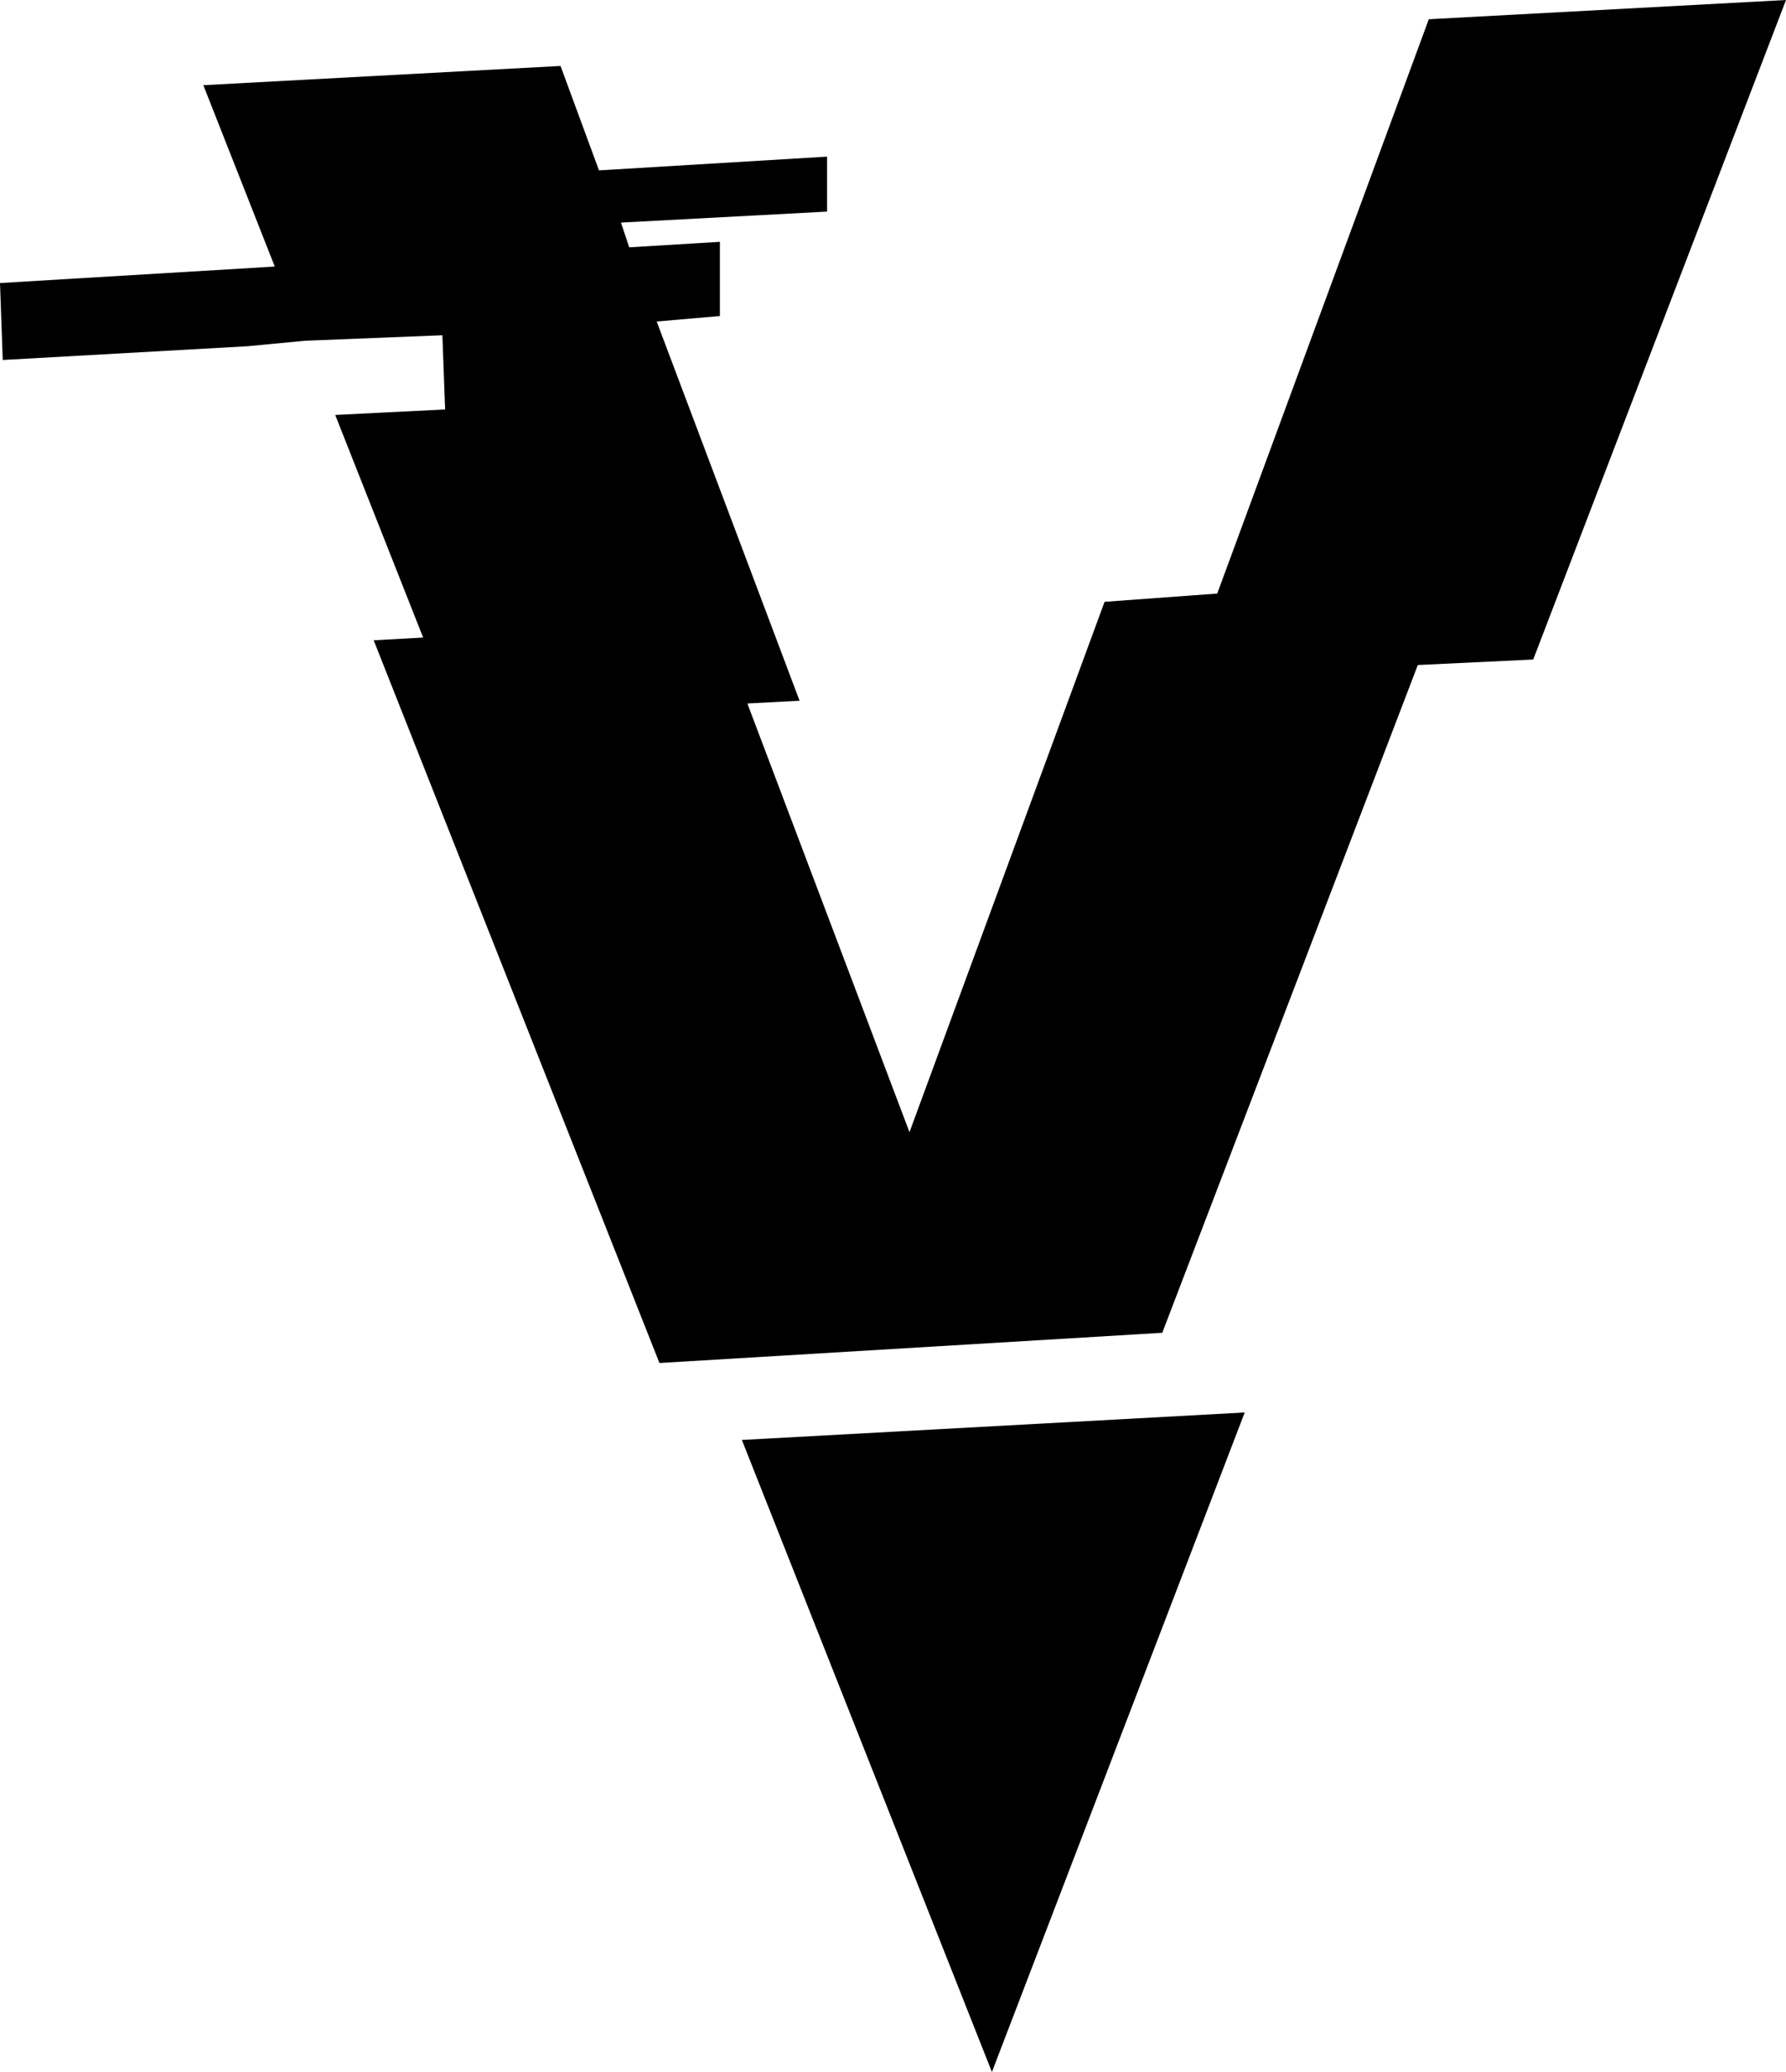 <svg version="1.1" viewBox="0 0 65 75.4" style="enable-background:new 0 0 65 75.4;" xml:space="preserve">
	<polygon class="st0" points="36.1,75.4 45.3,51.4 27,52.4" fill="currentColor"/>
	<polygon class="st0" points="52,0.7 44.3,21.6 40.2,21.9 33.1,41.2 27.2,25.6 29.1,25.5 23.9,11.7 26.2,11.5 26.2,8.8 22.9,9 
		22.6,8.1 30.1,7.7 30.1,5.7 21.8,6.2 20.4,2.4 7.4,3.1 10,9.7 0,10.3 0.1,13.1 0.1,13.1 9,12.6 11.1,12.4 16.1,12.2 16.2,14.9 
		12.2,15.1 15.4,23.2 13.6,23.3 24,49.6 42.3,48.5 51.6,24.2 55.8,24 65,0" fill="currentColor"/>
</svg>
